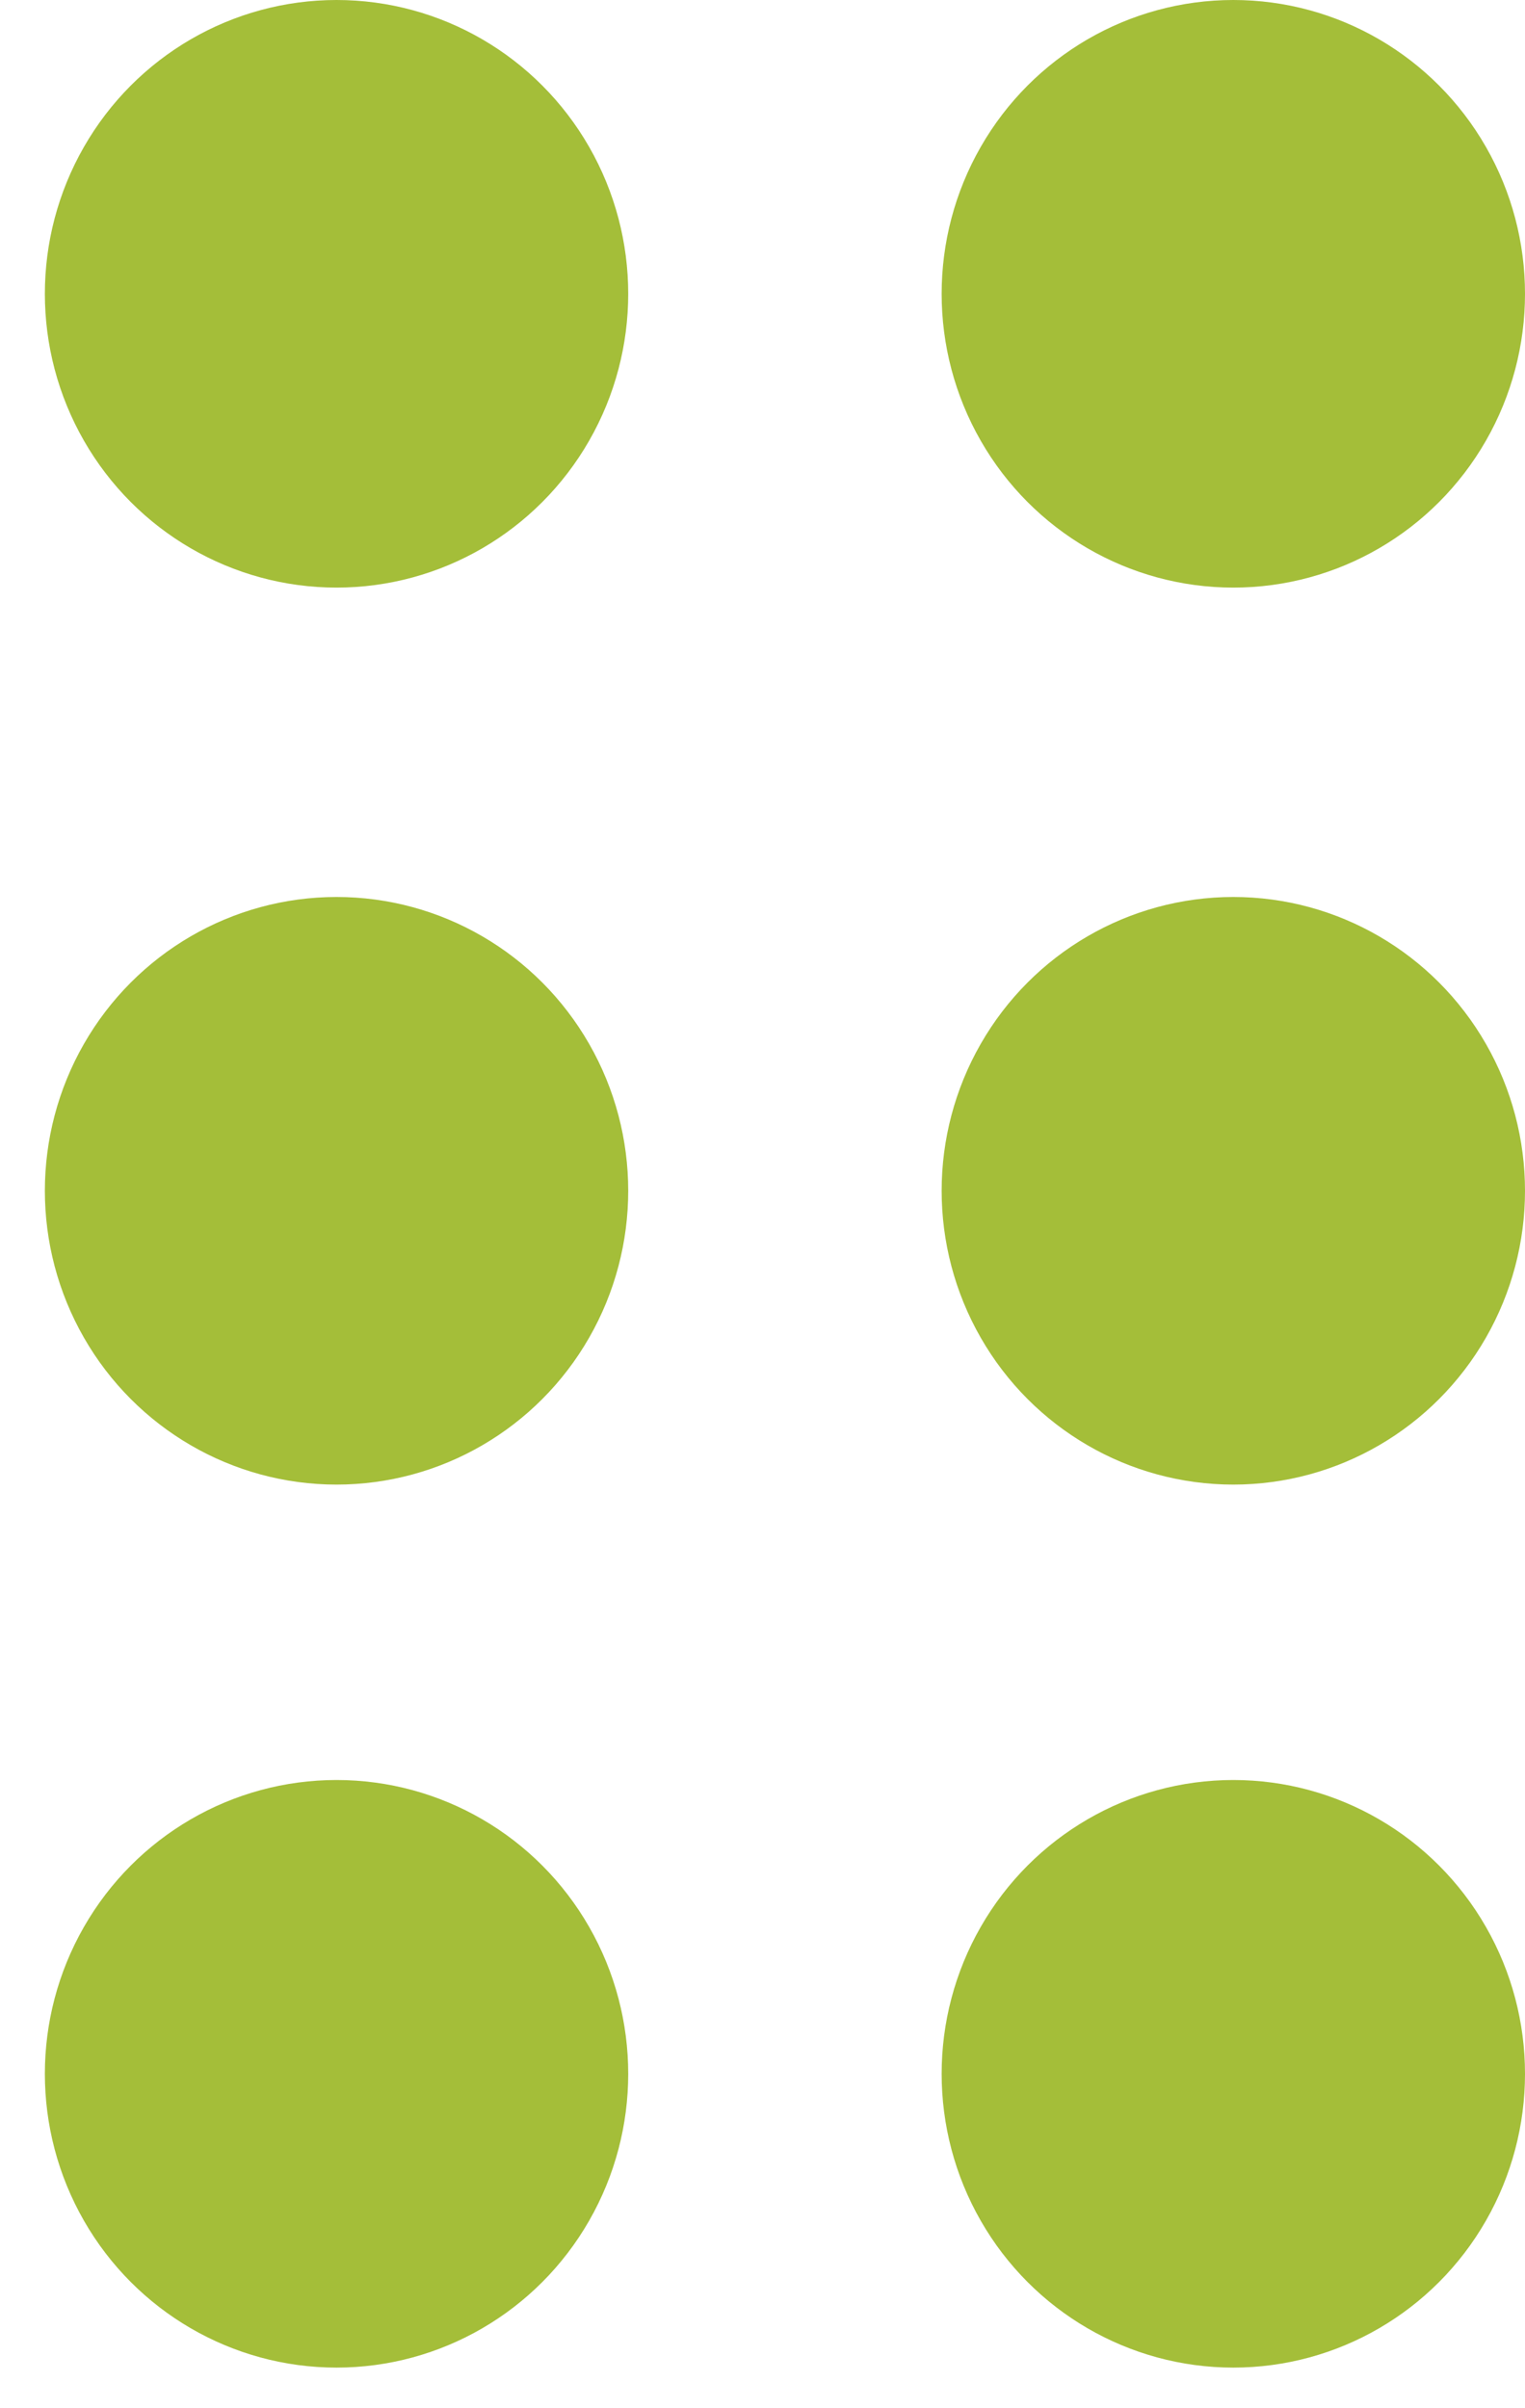 <?xml version="1.0" encoding="UTF-8"?>
<svg width="19px" height="30px" viewBox="0 0 19 30" version="1.1" xmlns="http://www.w3.org/2000/svg" xmlns:xlink="http://www.w3.org/1999/xlink">
    <!-- Generator: Sketch 43.1 (39012) - http://www.bohemiancoding.com/sketch -->
    <title>Group 31</title>
    <desc>Created with Sketch.</desc>
    <defs></defs>
    <g id="Page-1" stroke="none" stroke-width="1" fill="none" fill-rule="evenodd">
        <g id="Main_1024" transform="translate(-1198, -6223)" fill="#A4BE39">
            <g id="Group-31" transform="translate(1198, 6223)">
                <g id="Group-29">
                    <ellipse id="Oval-10-Copy-11" transform="translate(4.193, 3.66) rotate(-270) translate(-4.193, -3.66) " cx="4.193" cy="3.66" rx="3.66" ry="3.634"></ellipse>
                    <ellipse id="Oval-10-Copy-15" transform="translate(4.193, 14.834) rotate(-270) translate(-4.193, -14.834) " cx="4.193" cy="14.834" rx="3.66" ry="3.634"></ellipse>
                    <ellipse id="Oval-10-Copy-16" transform="translate(15.366, 14.834) rotate(-270) translate(-15.366, -14.834) " cx="15.366" cy="14.834" rx="3.66" ry="3.634"></ellipse>
                    <ellipse id="Oval-10-Copy-16" transform="translate(15.366, 3.66) rotate(-270) translate(-15.366, -3.66) " cx="15.366" cy="3.66" rx="3.66" ry="3.634"></ellipse>
                    <ellipse id="Oval-10-Copy-15" transform="translate(4.193, 25.834) rotate(-270) translate(-4.193, -25.834) " cx="4.193" cy="25.834" rx="3.66" ry="3.634"></ellipse>
                    <ellipse id="Oval-10-Copy-16" transform="translate(15.366, 25.834) rotate(-270) translate(-15.366, -25.834) " cx="15.366" cy="25.834" rx="3.66" ry="3.634"></ellipse>
                </g>
            </g>
        </g>
    </g>
</svg>
